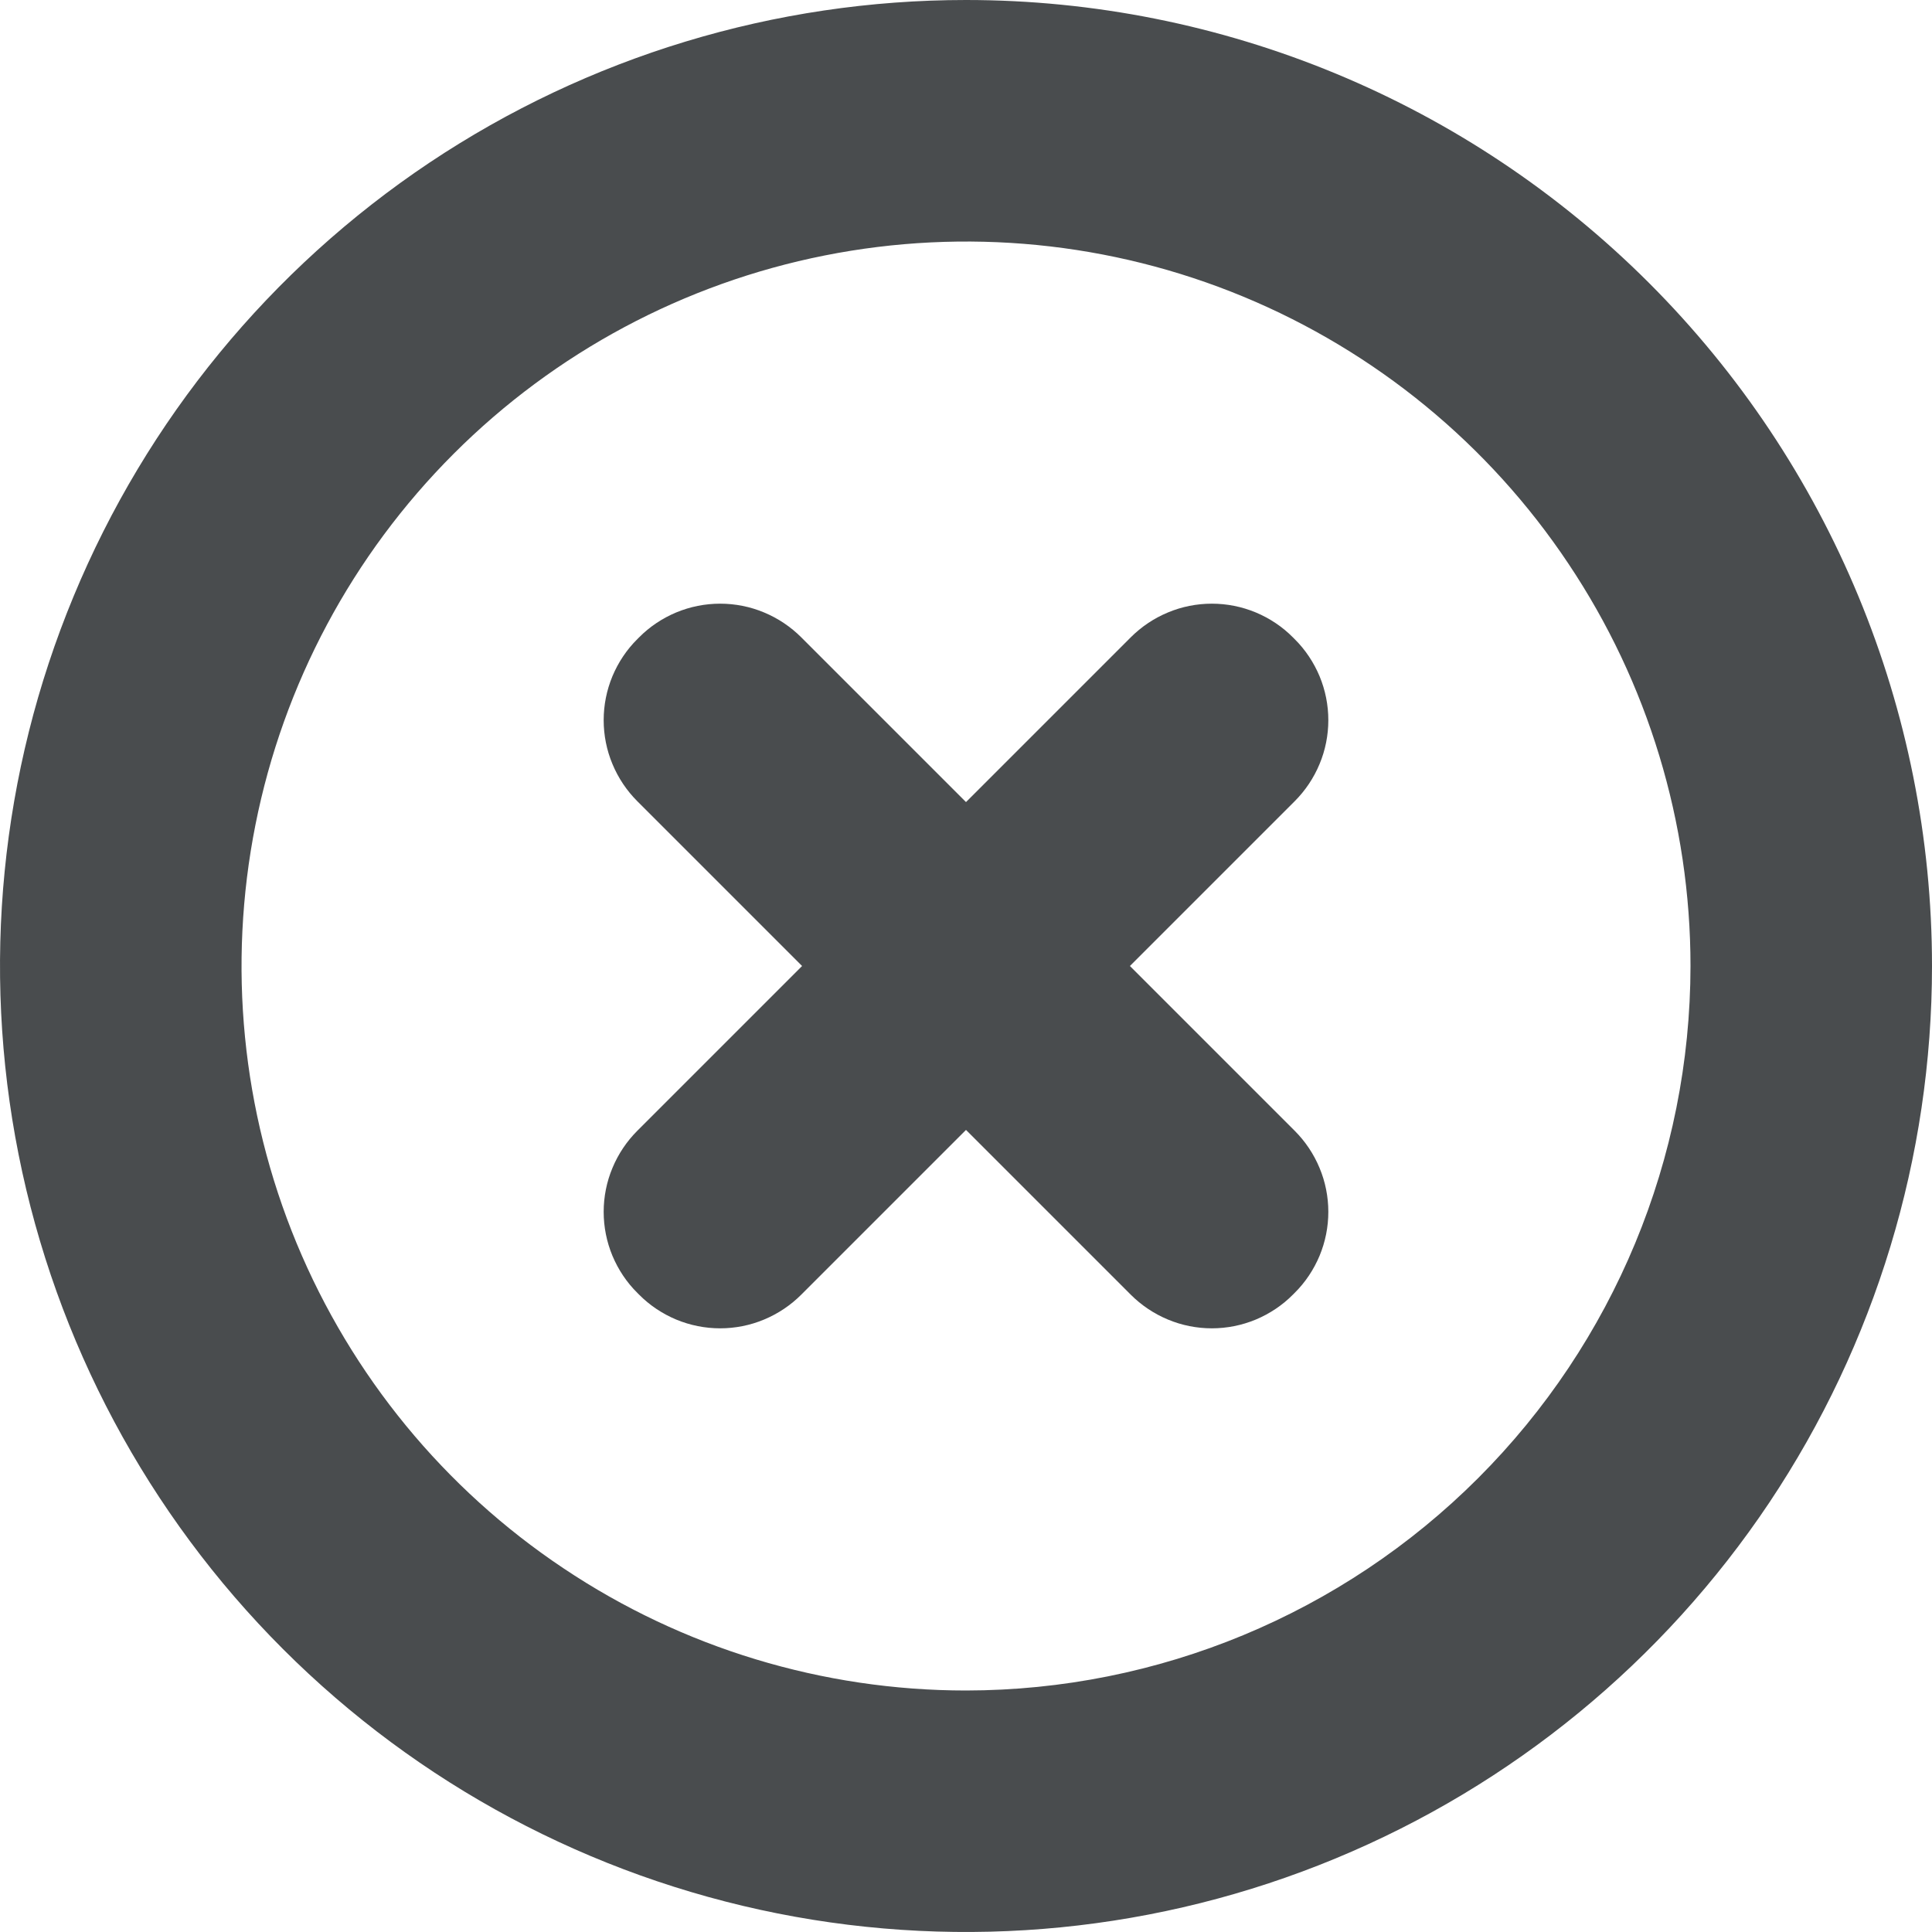 <svg width="13" height="13" viewBox="0 0 13 13" fill="none" xmlns="http://www.w3.org/2000/svg">
<g clip-path="url(#clip0_2_38)">
<path d="M6.5 0C5.214 0 3.958 0.381 2.889 1.095C1.82 1.81 0.987 2.825 0.495 4.013C0.003 5.2 -0.126 6.507 0.125 7.768C0.376 9.029 0.995 10.187 1.904 11.096C2.813 12.005 3.971 12.624 5.232 12.875C6.493 13.126 7.8 12.997 8.987 12.505C10.175 12.013 11.19 11.18 11.905 10.111C12.619 9.042 13 7.786 13 6.5C13 4.776 12.315 3.123 11.096 1.904C9.877 0.685 8.224 0 6.5 0V0ZM6.5 11.375C5.536 11.375 4.593 11.089 3.792 10.553C2.99 10.018 2.365 9.256 1.996 8.366C1.627 7.475 1.531 6.495 1.719 5.549C1.907 4.603 2.371 3.735 3.053 3.053C3.735 2.371 4.603 1.907 5.549 1.719C6.495 1.531 7.475 1.627 8.366 1.996C9.256 2.365 10.018 2.99 10.553 3.792C11.089 4.593 11.375 5.536 11.375 6.5C11.374 7.793 10.86 9.032 9.946 9.946C9.032 10.86 7.793 11.374 6.5 11.375Z" fill="#494C4E"/>
<path d="M8.711 4.3L8.7 4.289C8.629 4.217 8.543 4.16 8.45 4.121C8.356 4.082 8.256 4.062 8.154 4.062C8.053 4.062 7.952 4.082 7.859 4.121C7.765 4.16 7.68 4.217 7.608 4.289L6.5 5.397L5.392 4.289C5.32 4.217 5.235 4.16 5.141 4.121C5.048 4.082 4.947 4.062 4.846 4.062C4.744 4.062 4.644 4.082 4.55 4.121C4.457 4.16 4.371 4.217 4.3 4.289L4.289 4.3C4.217 4.371 4.16 4.457 4.121 4.55C4.082 4.644 4.062 4.744 4.062 4.846C4.062 4.947 4.082 5.048 4.121 5.141C4.16 5.235 4.217 5.32 4.289 5.392L5.397 6.5L4.289 7.608C4.217 7.68 4.16 7.765 4.121 7.859C4.082 7.952 4.062 8.053 4.062 8.154C4.062 8.256 4.082 8.356 4.121 8.45C4.16 8.543 4.217 8.629 4.289 8.7L4.3 8.711C4.371 8.783 4.457 8.84 4.55 8.879C4.644 8.918 4.744 8.938 4.846 8.938C4.947 8.938 5.048 8.918 5.141 8.879C5.235 8.84 5.32 8.783 5.392 8.711L6.5 7.603L7.608 8.711C7.68 8.783 7.765 8.84 7.859 8.879C7.952 8.918 8.053 8.938 8.154 8.938C8.256 8.938 8.356 8.918 8.45 8.879C8.543 8.84 8.629 8.783 8.7 8.711L8.711 8.7C8.783 8.629 8.84 8.543 8.879 8.45C8.918 8.356 8.938 8.256 8.938 8.154C8.938 8.053 8.918 7.952 8.879 7.859C8.84 7.765 8.783 7.68 8.711 7.608L7.603 6.5L8.711 5.392C8.783 5.32 8.84 5.235 8.879 5.141C8.918 5.048 8.938 4.947 8.938 4.846C8.938 4.744 8.918 4.644 8.879 4.55C8.84 4.457 8.783 4.371 8.711 4.3Z" fill="#494C4E"/>
</g>
<defs>
<clipPath id="clip0_2_38">
<rect width="13" height="13" fill="white"/>
</clipPath>
</defs>
</svg>
